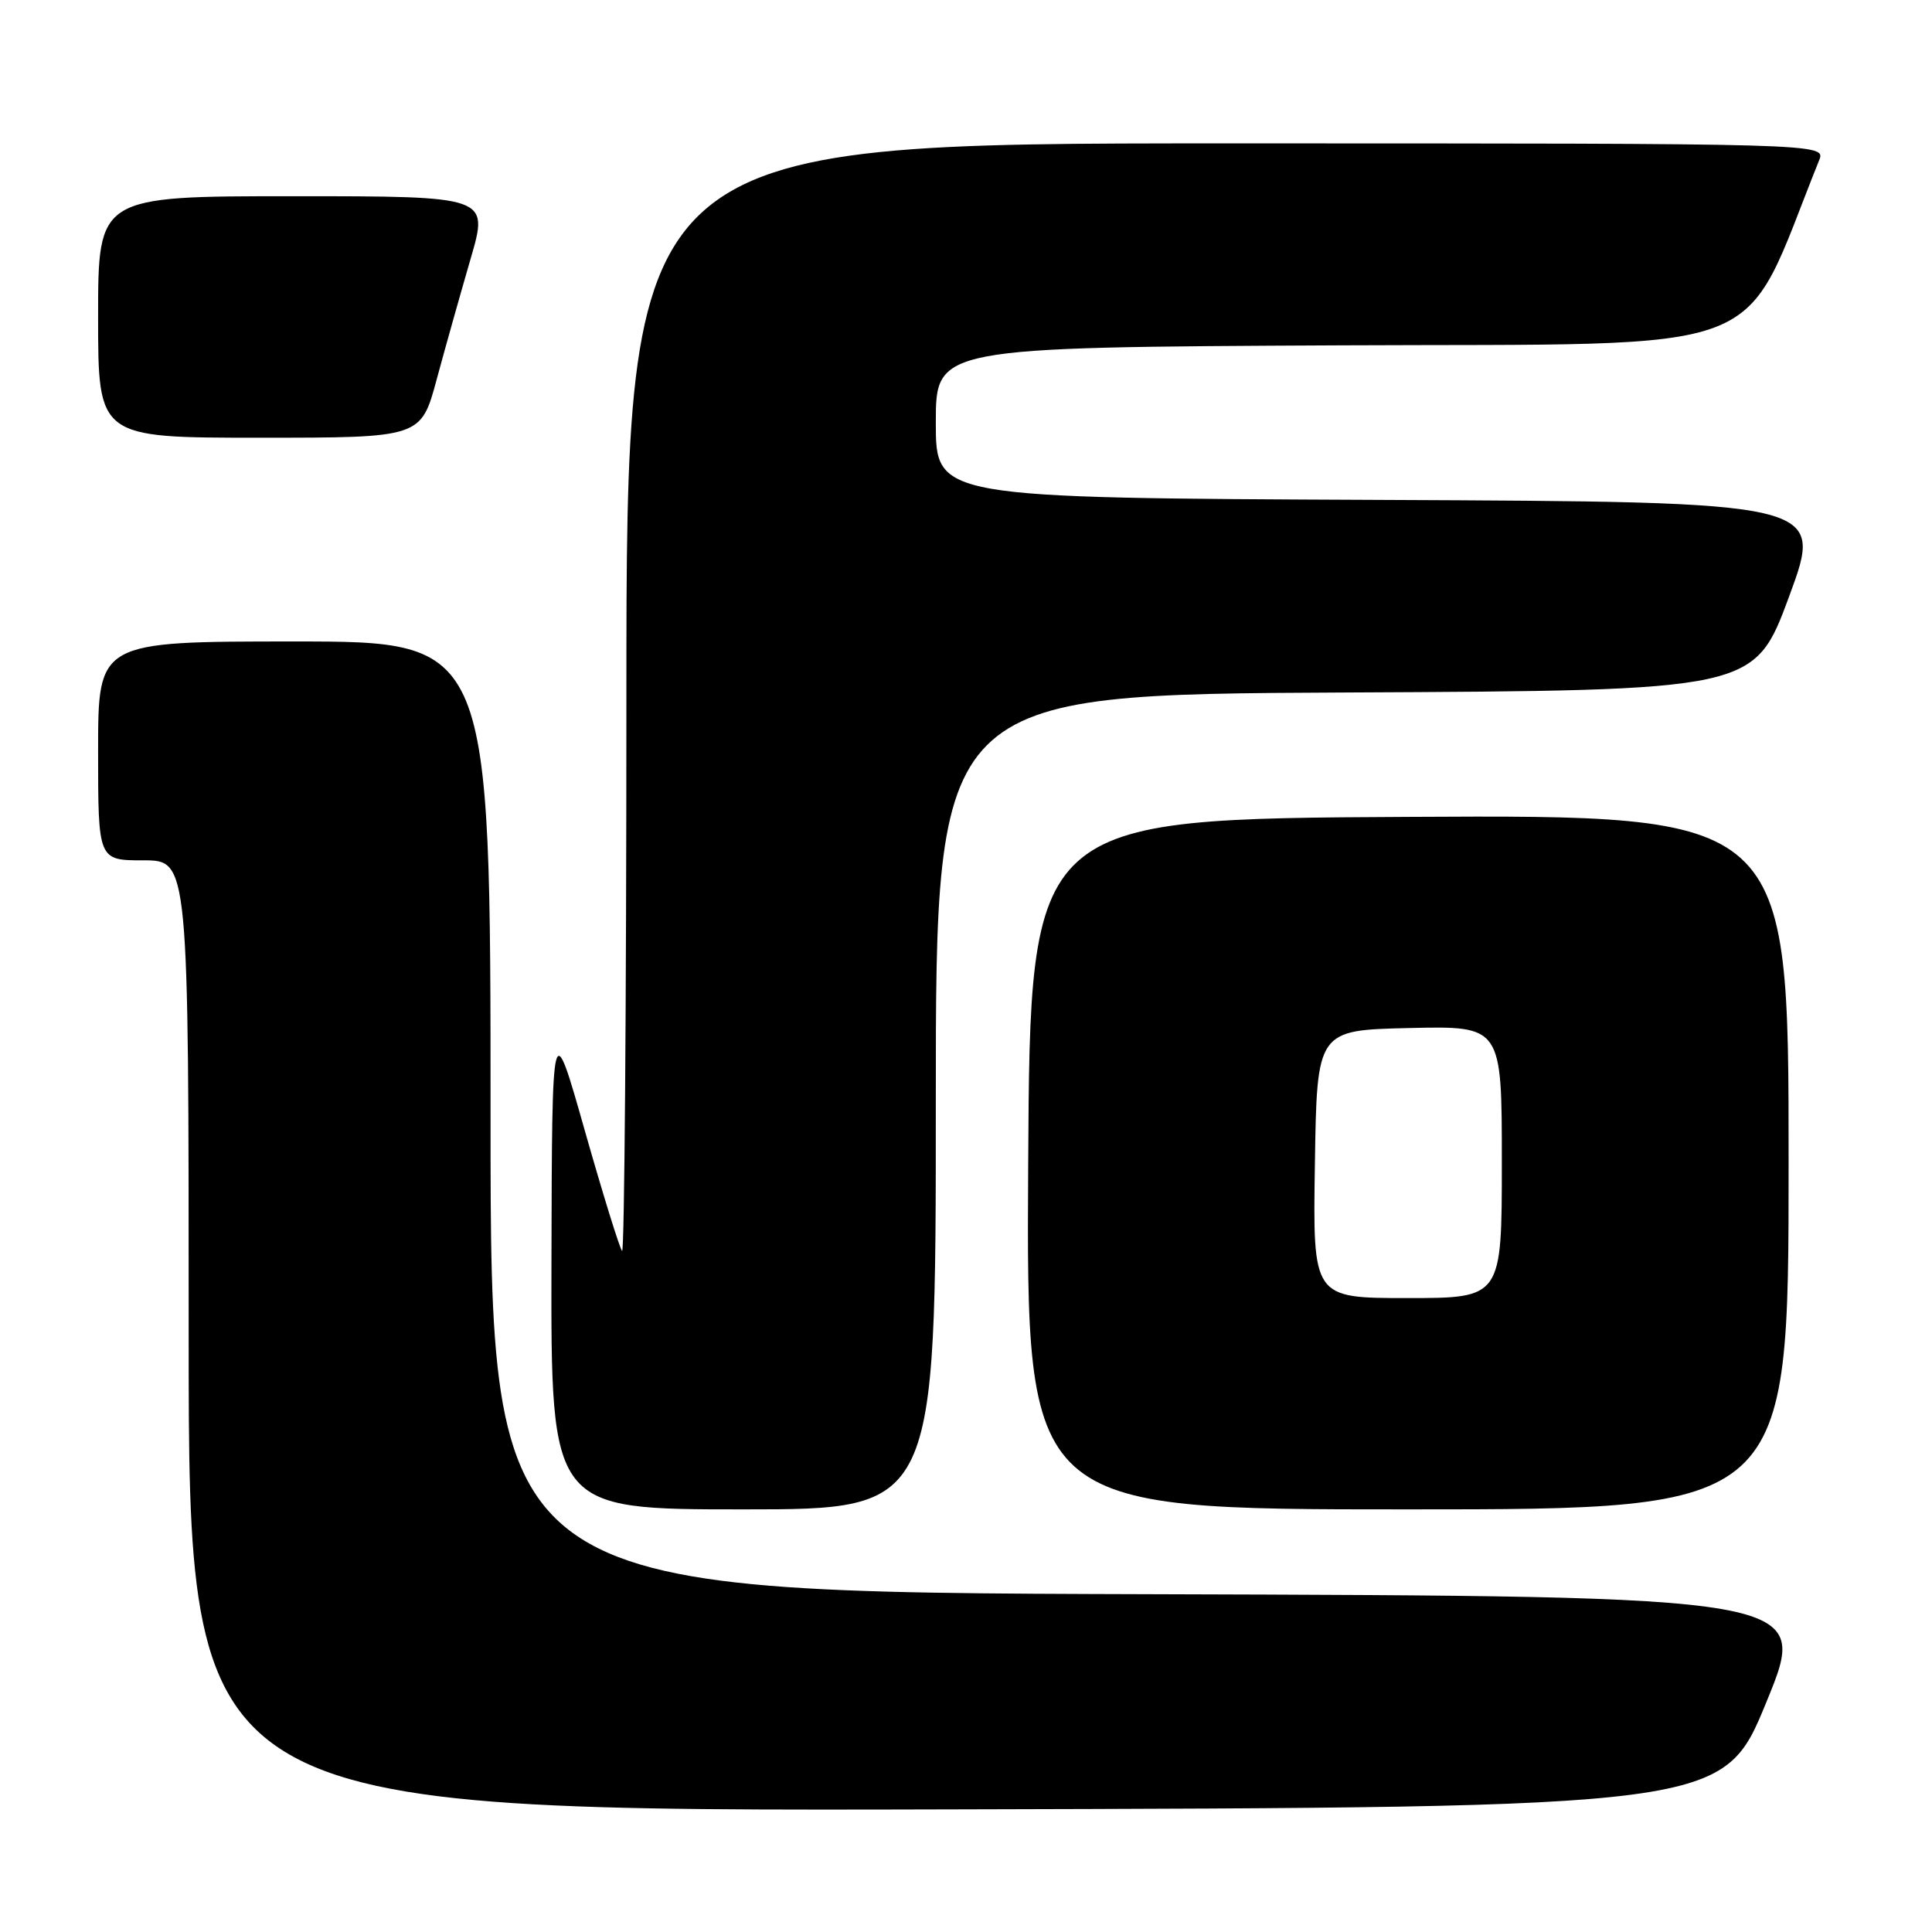 <?xml version="1.0" encoding="UTF-8" standalone="no"?>
<!DOCTYPE svg PUBLIC "-//W3C//DTD SVG 1.1//EN" "http://www.w3.org/Graphics/SVG/1.1/DTD/svg11.dtd" >
<svg xmlns="http://www.w3.org/2000/svg" xmlns:xlink="http://www.w3.org/1999/xlink" version="1.1" viewBox="0 0 256 256">
 <g >
 <path fill="currentColor"
d=" M 234.07 225.50 C 239.81 211.50 239.81 211.50 152.41 211.24 C 65.00 210.99 65.00 210.99 65.00 147.99 C 65.00 85.00 65.00 85.00 39.00 85.00 C 13.00 85.00 13.00 85.00 13.00 99.50 C 13.00 114.00 13.00 114.00 19.00 114.00 C 25.00 114.00 25.00 114.00 25.00 177.00 C 25.00 240.01 25.00 240.01 126.66 239.75 C 228.33 239.50 228.33 239.50 234.07 225.50 Z  M 124.00 146.01 C 124.00 92.02 124.00 92.02 178.23 91.76 C 232.46 91.50 232.46 91.50 237.08 79.00 C 241.69 66.50 241.69 66.50 182.85 66.24 C 124.00 65.98 124.00 65.98 124.00 56.00 C 124.00 46.02 124.00 46.02 177.60 45.76 C 236.27 45.48 230.37 47.75 241.04 21.25 C 241.95 19.00 241.95 19.00 162.48 19.00 C 83.00 19.00 83.00 19.00 83.00 92.67 C 83.00 133.18 82.74 166.08 82.43 165.76 C 82.12 165.45 79.90 158.29 77.50 149.85 C 73.15 134.50 73.15 134.50 73.07 167.25 C 73.00 200.00 73.00 200.00 98.50 200.00 C 124.00 200.00 124.00 200.00 124.00 146.01 Z  M 237.00 153.99 C 237.00 107.98 237.00 107.98 186.75 108.24 C 136.50 108.50 136.50 108.50 136.24 154.25 C 135.98 200.00 135.98 200.00 186.49 200.00 C 237.00 200.00 237.00 200.00 237.00 153.99 Z  M 57.87 50.25 C 59.02 45.99 61.05 38.79 62.37 34.25 C 64.77 26.00 64.77 26.00 38.88 26.00 C 13.00 26.00 13.00 26.00 13.00 42.00 C 13.00 58.00 13.00 58.00 34.39 58.00 C 55.78 58.00 55.78 58.00 57.87 50.25 Z  M 174.23 154.25 C 174.50 136.50 174.50 136.50 186.75 136.22 C 199.00 135.94 199.00 135.94 199.00 153.97 C 199.00 172.00 199.00 172.00 186.48 172.00 C 173.95 172.00 173.95 172.00 174.23 154.25 Z "/>
</g>
</svg>